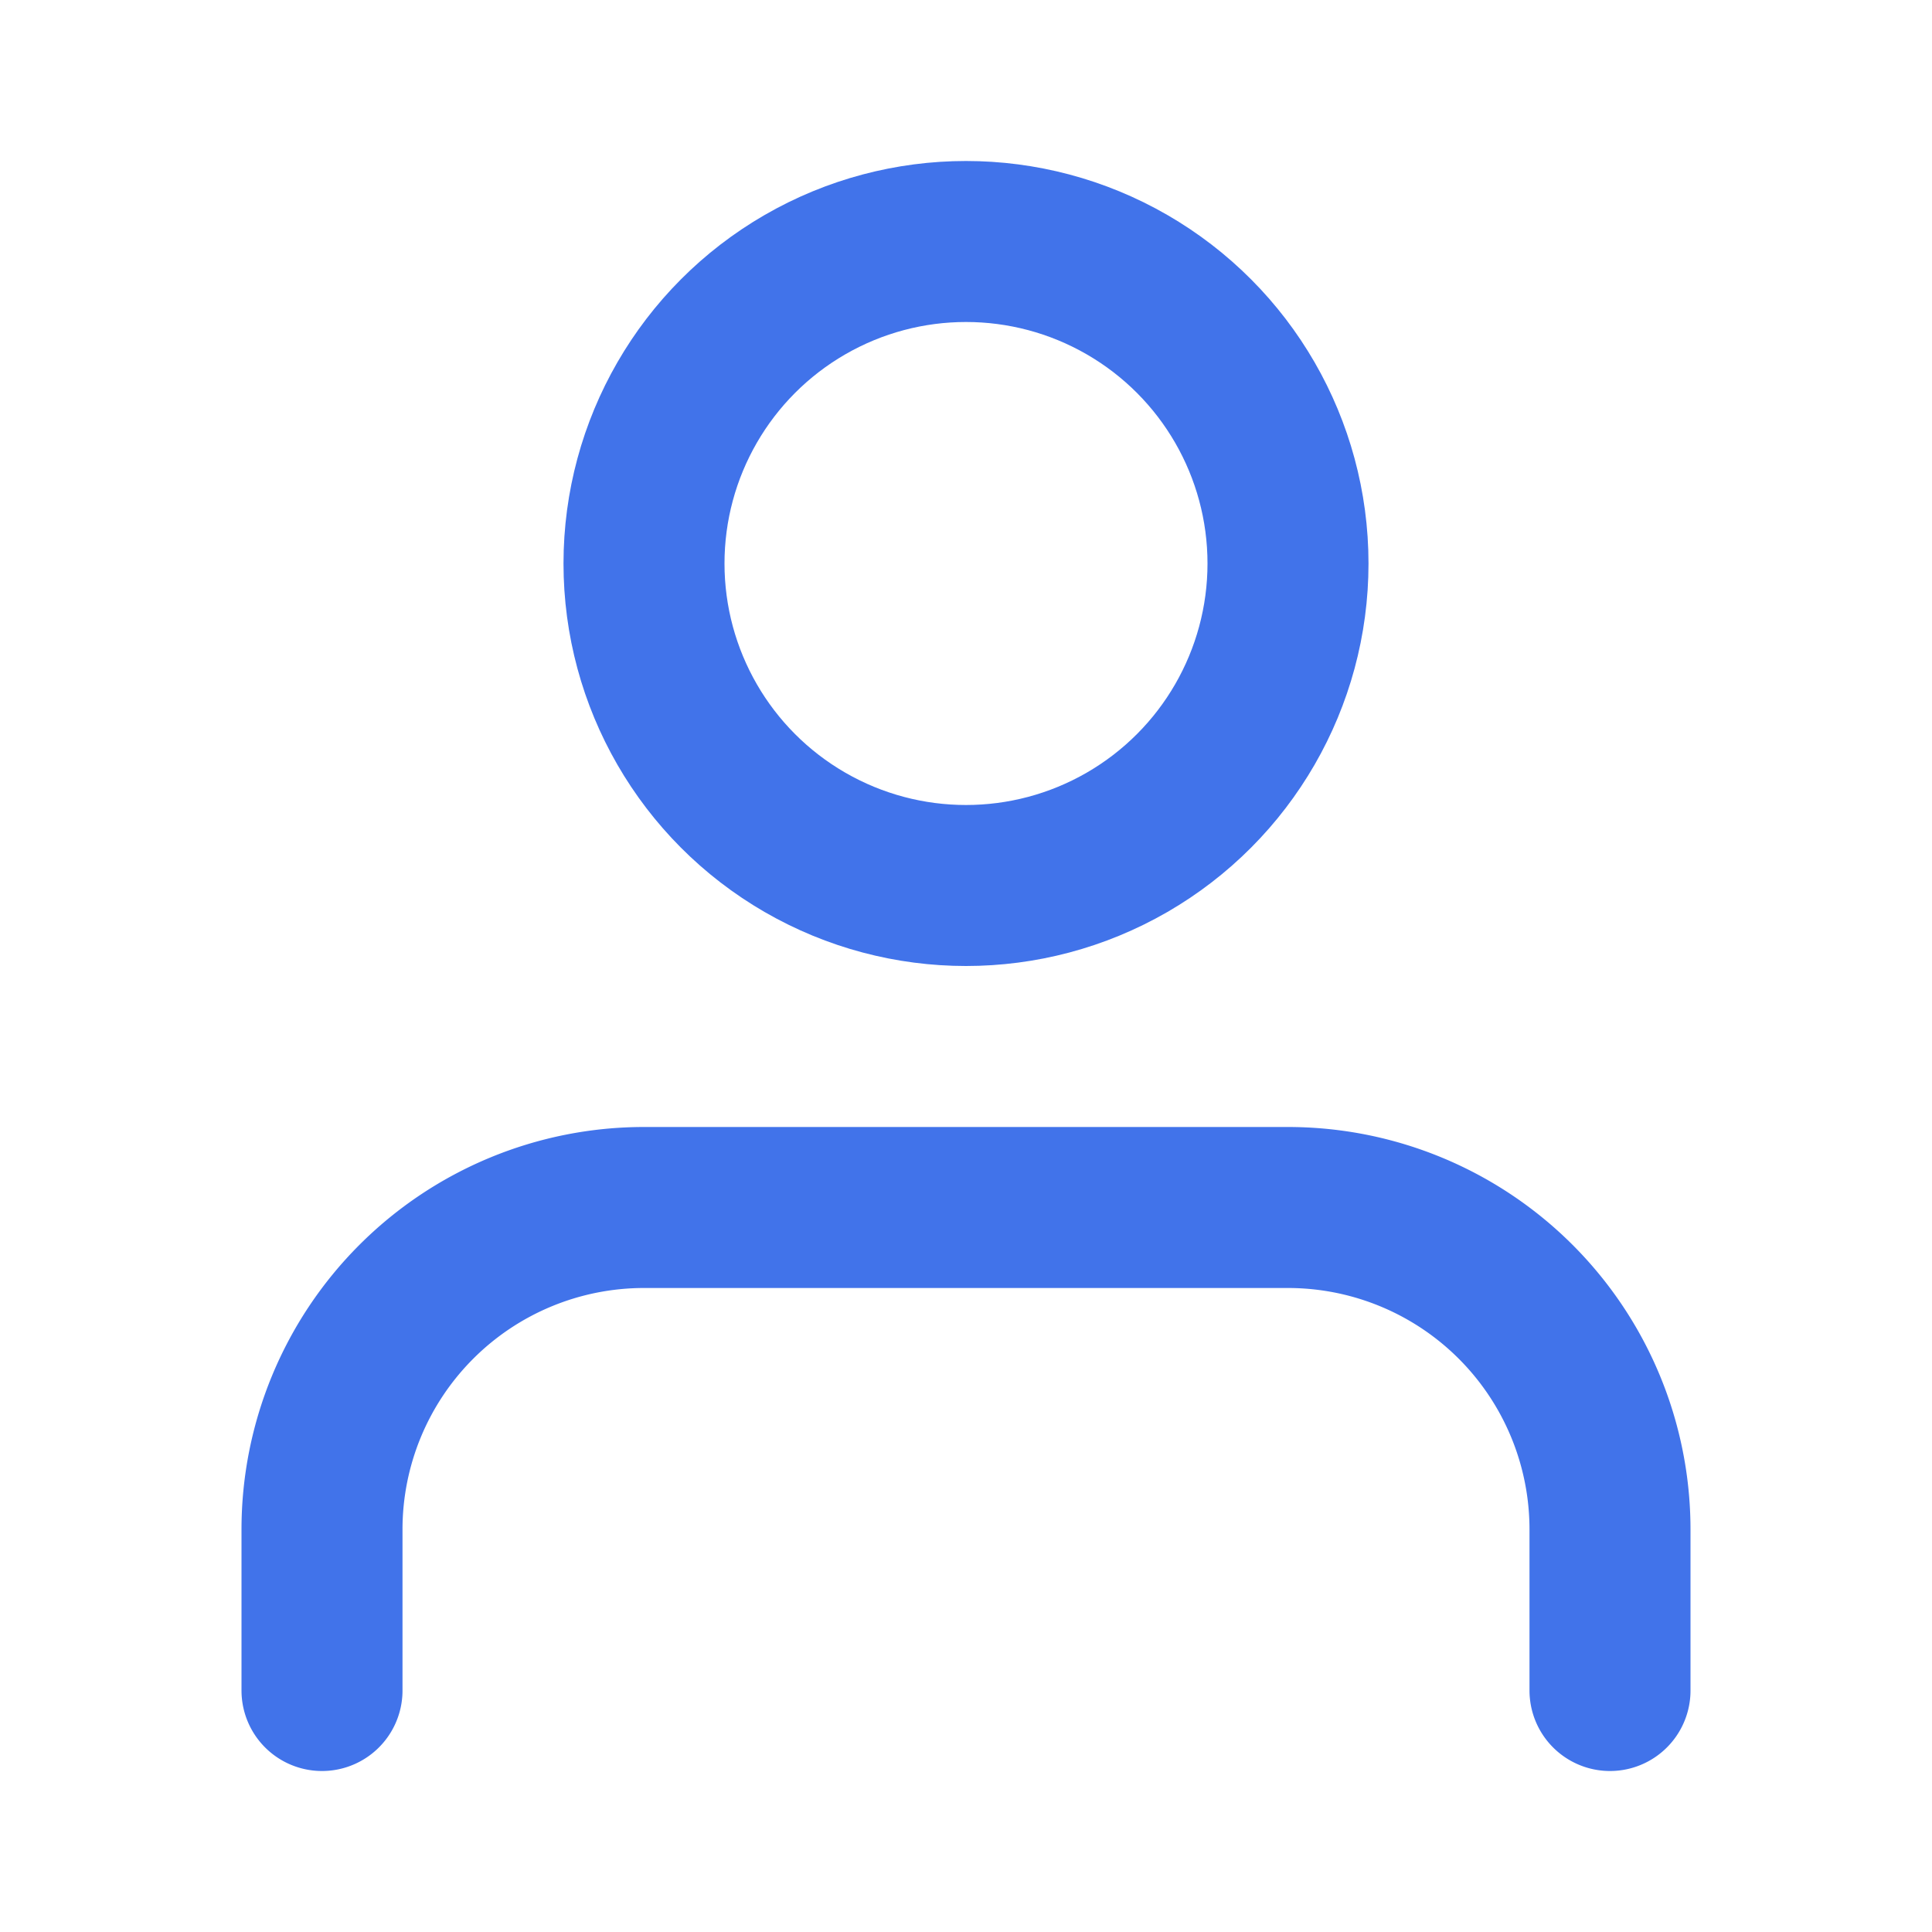 <svg xmlns="http://www.w3.org/2000/svg" width="53" height="53" viewBox="0 0 24 24" fill="none" stroke="#4173EA" stroke-width="2" stroke-linecap="round" stroke-linejoin="round"><path d="M20 21v-2a4 4 0 0 0-4-4H8a4 4 0 0 0-4 4v2"></path><circle cx="12" cy="7" r="4"></circle></svg>
